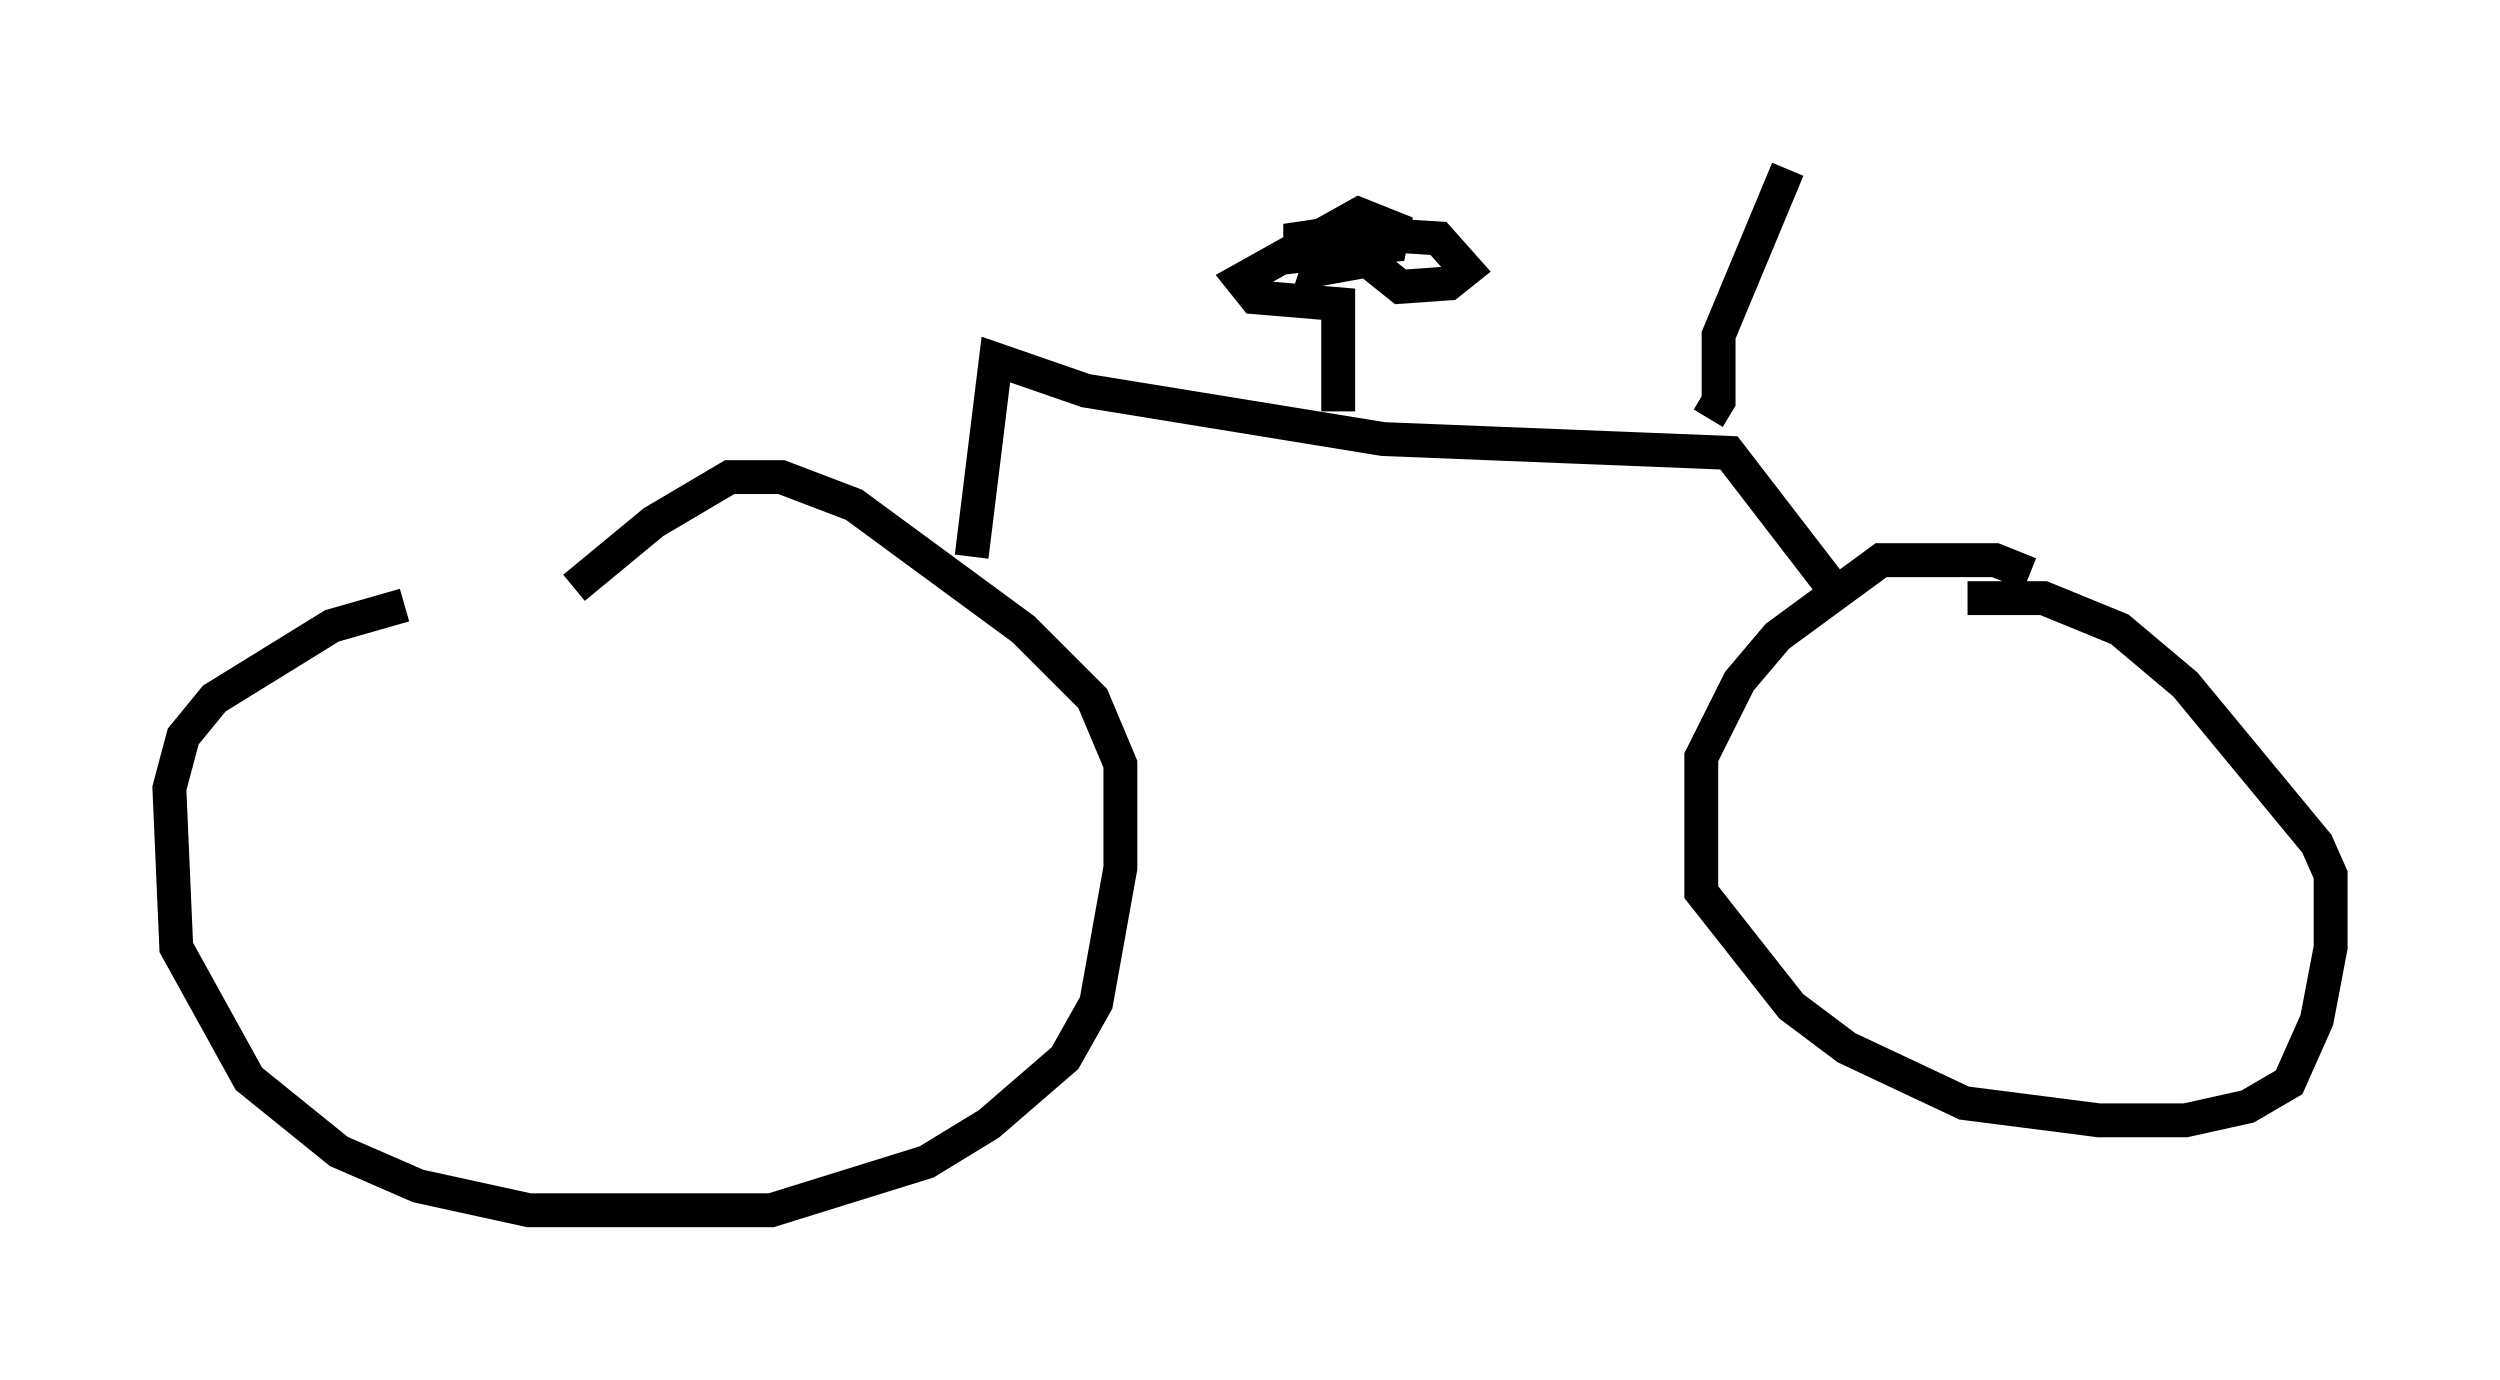 <?xml version="1.0" encoding="utf-8" ?>
<svg baseProfile="full" height="40.727" version="1.1" width="73.803" xmlns="http://www.w3.org/2000/svg" xmlns:ev="http://www.w3.org/2001/xml-events" xmlns:xlink="http://www.w3.org/1999/xlink"><defs /><rect fill="white" height="40.727" width="73.803" x="0" y="0" /><path d="M20.313, 17.863 m-8.371, 0.0 l-2.144, 0.613 -3.471, 2.144 l-0.919, 1.123 -0.408, 1.531 l0.204, 4.696 2.144, 3.879 l2.654, 2.144 2.348, 1.021 l3.267, 0.715 7.146, 0.0 l4.594, -1.429 1.838, -1.123 l2.246, -1.94 0.919, -1.633 l0.715, -3.981 0.0, -3.063 l-0.817, -1.94 -2.042, -2.042 l-5.002, -3.675 -2.144, -0.817 l-1.531, 0.0 -2.246, 1.327 l-2.348, 1.94 m42.978, -0.408 l-1.021, -0.408 -3.369, 0.0 l-3.063, 2.246 -1.123, 1.327 l-1.123, 2.246 0.0, 3.981 l2.654, 3.369 1.633, 1.225 l3.471, 1.633 3.981, 0.51 l2.552, 0.0 1.838, -0.408 l1.225, -0.715 0.817, -1.838 l0.408, -2.144 0.0, -2.144 l-0.408, -0.919 -3.879, -4.696 l-1.94, -1.633 -2.246, -0.919 l-2.246, 0.0 m-29.4, -1.225 l0.715, -5.819 2.654, 0.919 l8.779, 1.429 10.208, 0.408 l3.063, 3.981 m-14.598, -5.206 l0.0, -3.165 -2.45, -0.204 l-0.408, -0.51 3.471, -1.94 l1.021, 0.408 -0.102, 0.51 l-2.654, 0.306 0.0, -0.51 l2.042, -0.306 0.102, 0.51 l-0.51, 0.51 -1.123, 0.204 l0.204, -0.613 1.735, -0.408 l1.633, 0.102 0.817, 0.919 l-0.51, 0.408 -1.429, 0.102 l-1.021, -0.817 m10.106, 4.696 l0.306, -0.51 0.0, -1.94 l2.042, -4.9 " fill="none" stroke="black" stroke-width="1" /></svg>